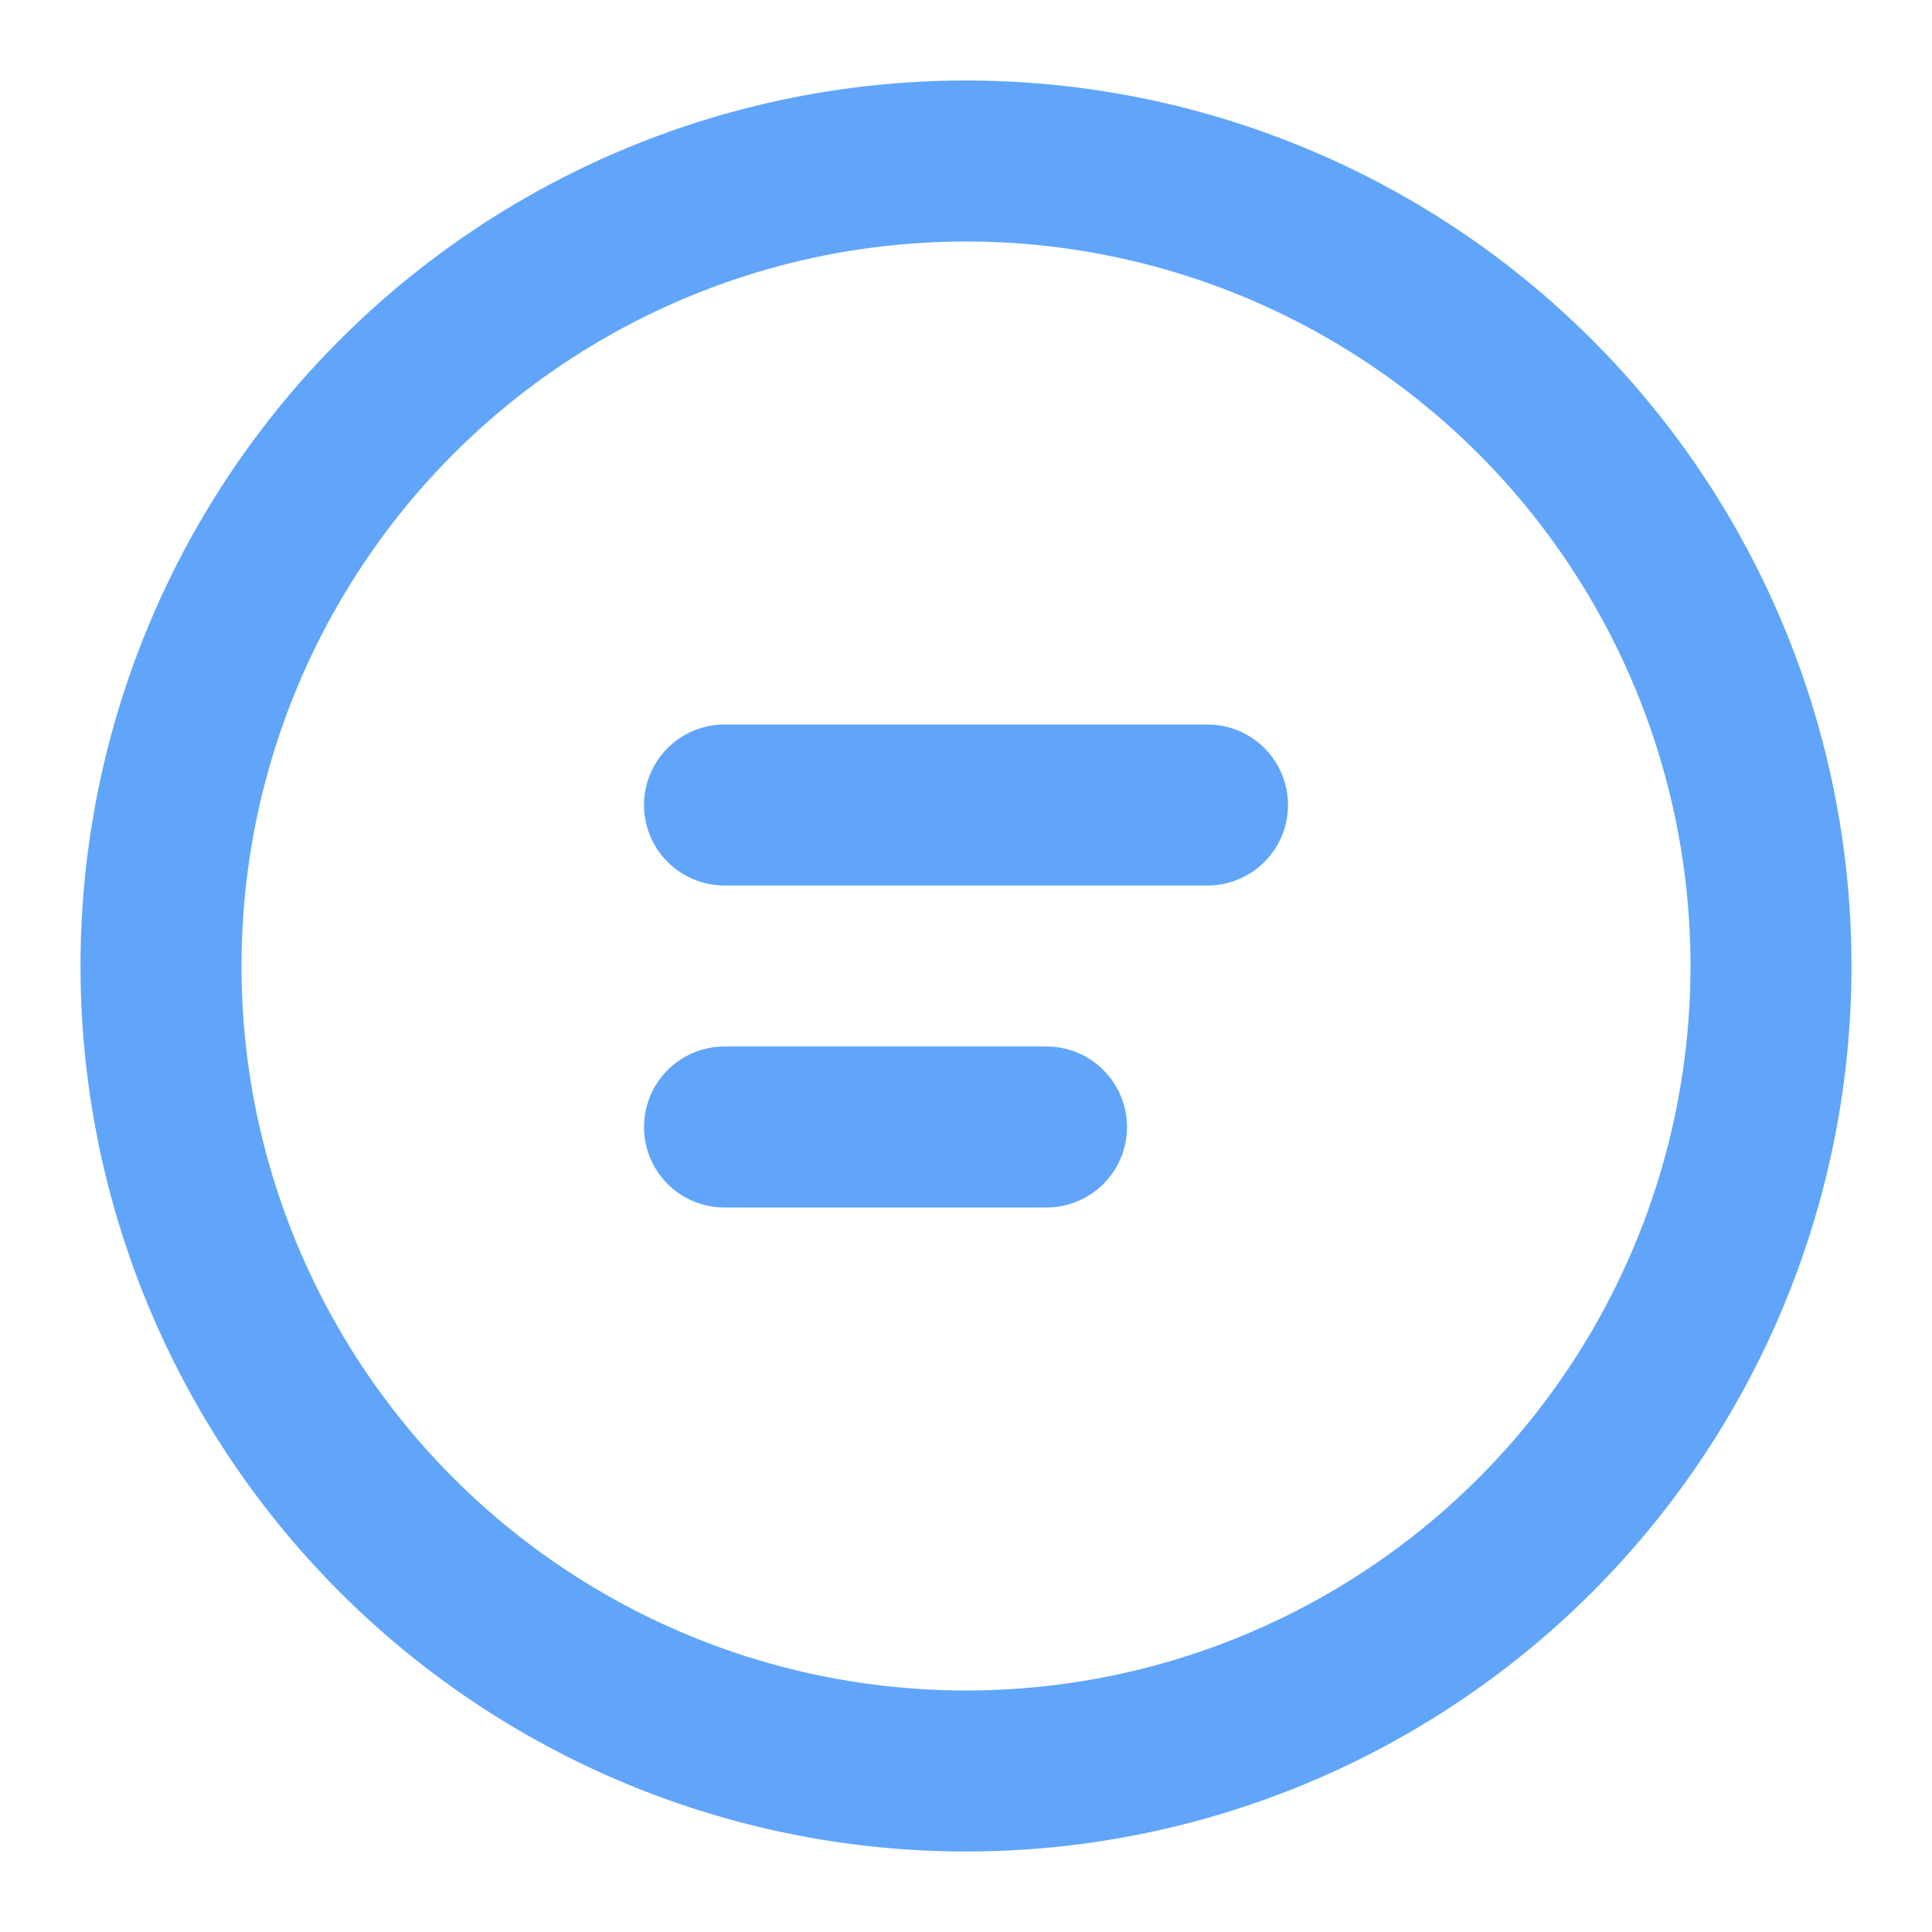 <svg xmlns="http://www.w3.org/2000/svg" viewBox="0 0 24 24" width="16" height="16" fill="none" stroke="#60a5fa" stroke-width="2" stroke-linecap="round" stroke-linejoin="round">
  <circle cx="12" cy="12" r="10"/>
  <path d="M9 10h6M9 14h4"/>
</svg>


